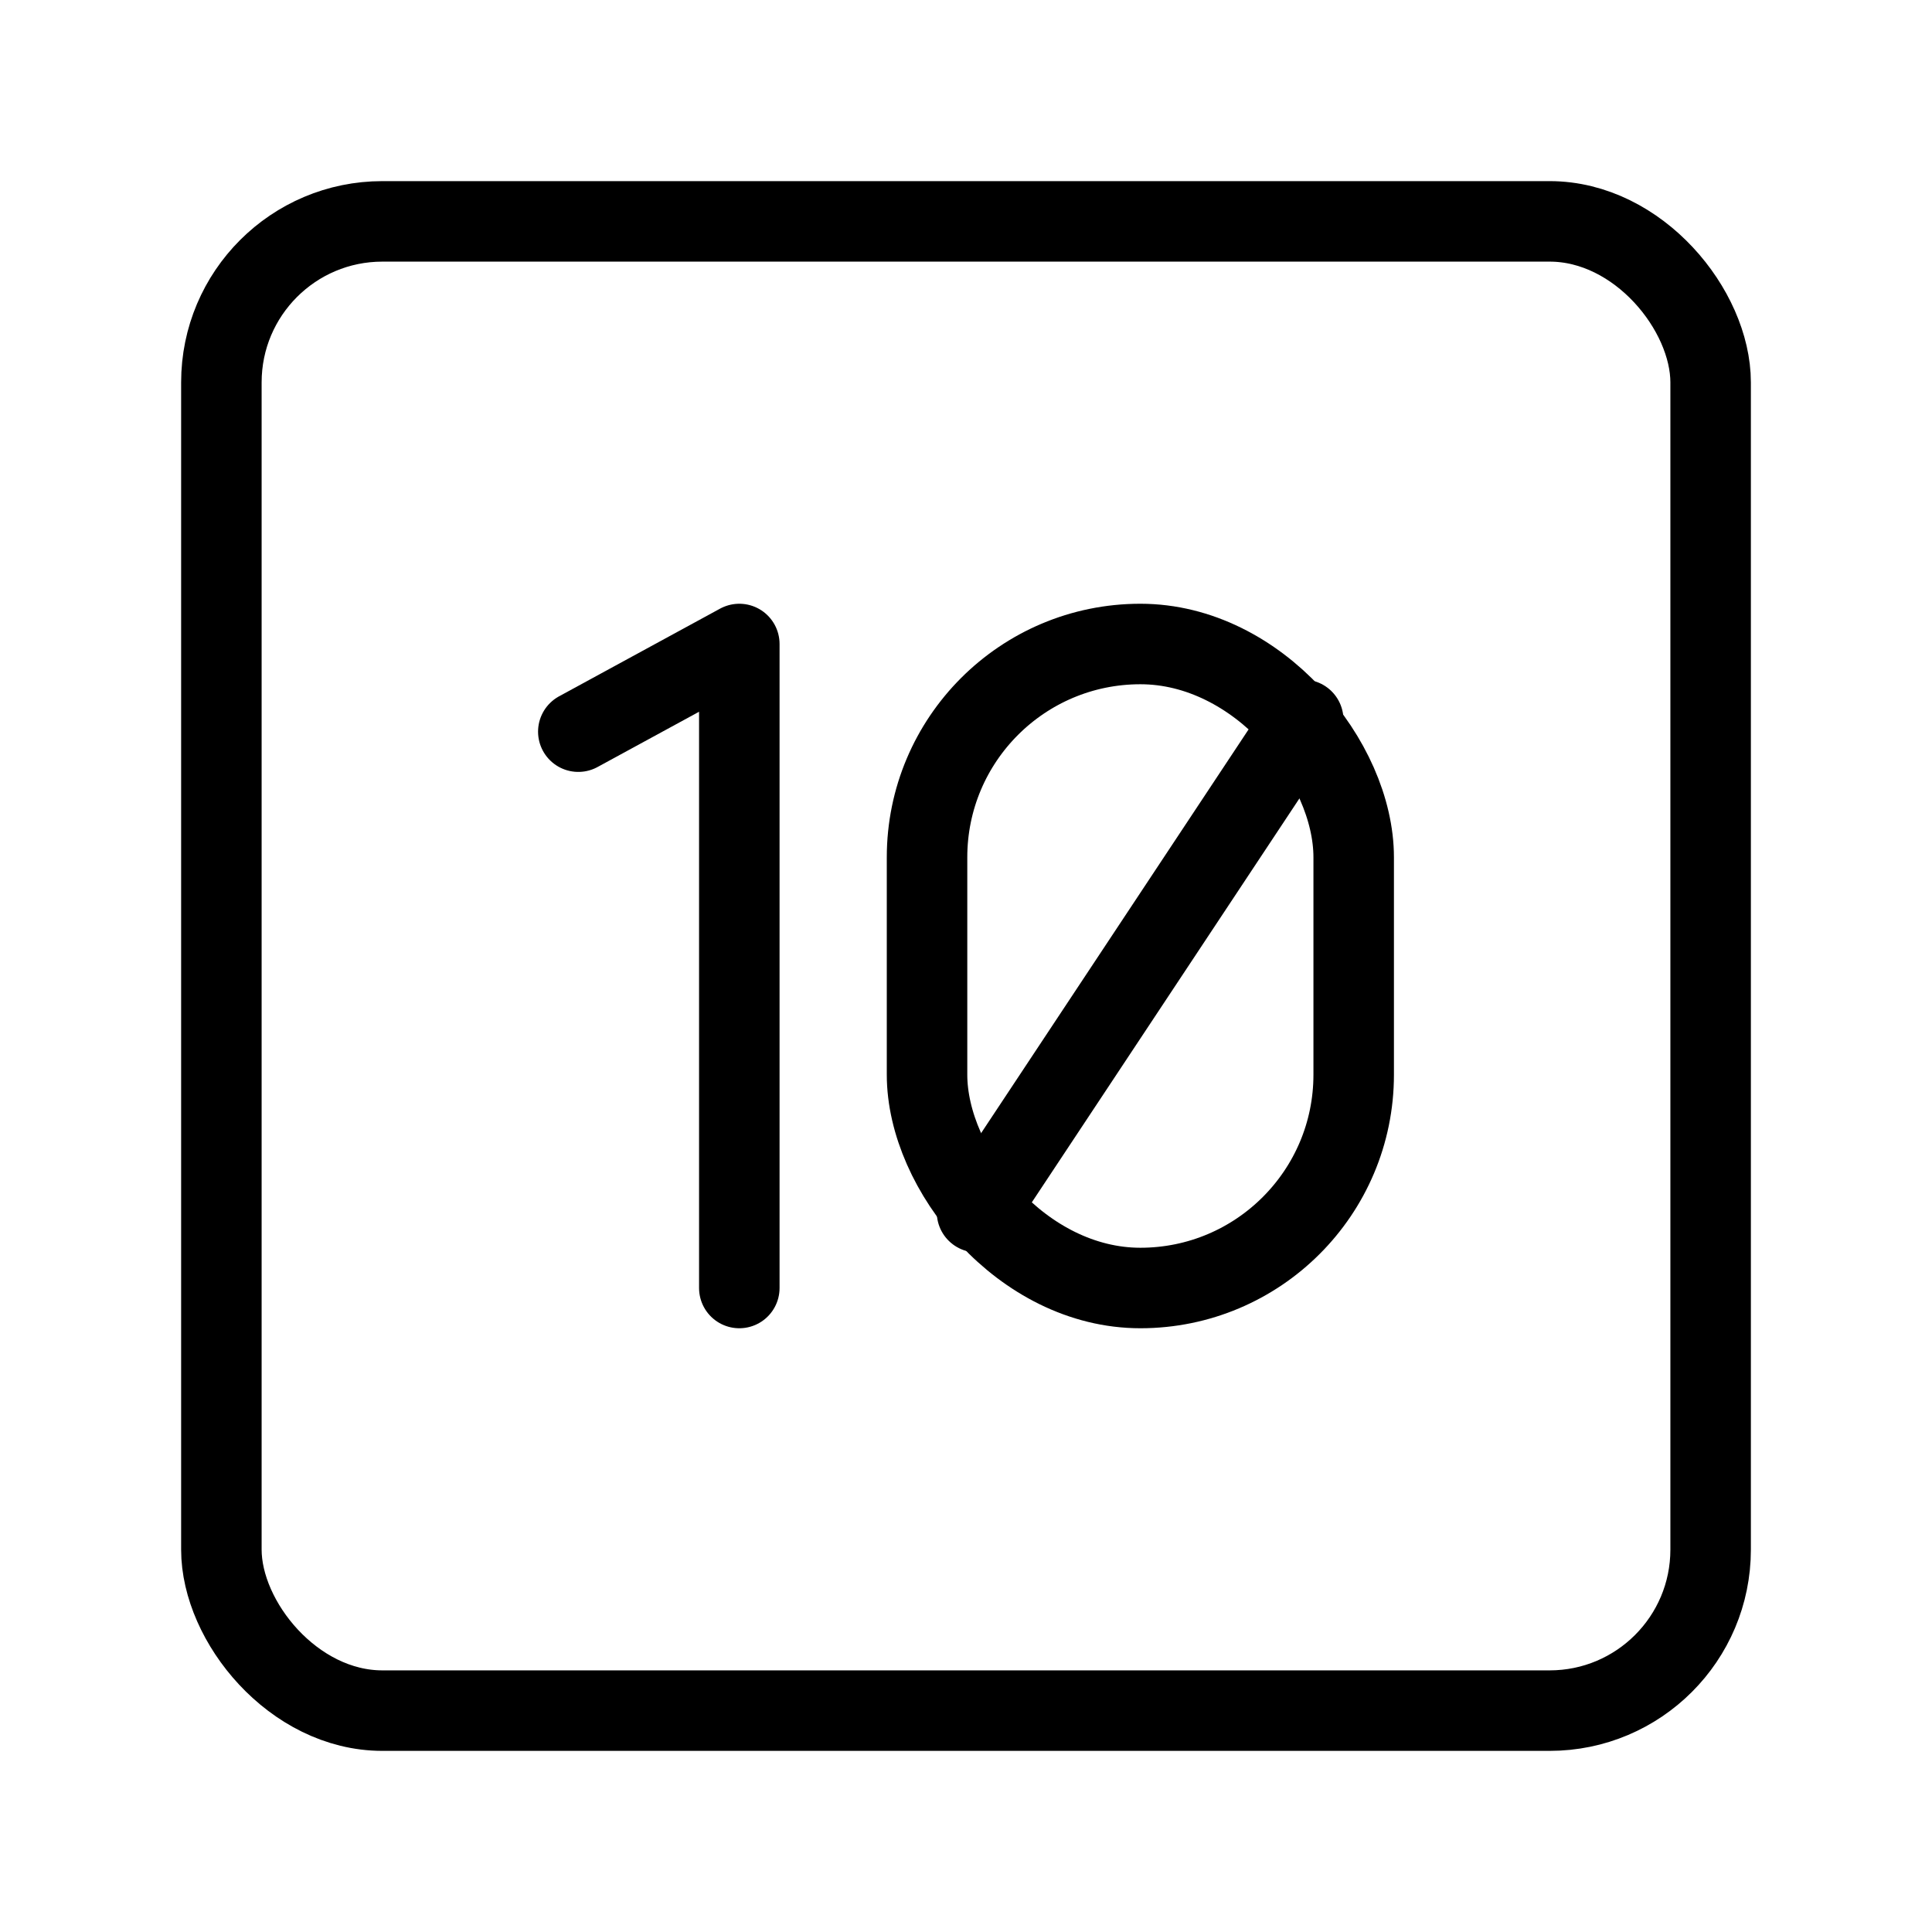 <?xml version="1.0" encoding="UTF-8"?><svg xmlns="http://www.w3.org/2000/svg" viewBox="0 0 48 48"><defs><style>.c{stroke-width:2px;fill:none;stroke:#000;stroke-linecap:round;stroke-linejoin:round;}</style></defs><g id="a"><rect class="c" x="5.5" y="5.5" width="37" height="37" rx="4" ry="4"/></g><g id="b"><polyline class="c" points="14.368 18.178 18.368 16 18.368 32"/><line class="c" x1="32.378" y1="17.884" x2="24.274" y2="30.116"/><rect class="c" x="23.032" y="16" width="10.6" height="16" rx="5.3" ry="5.3"/></g></svg>
